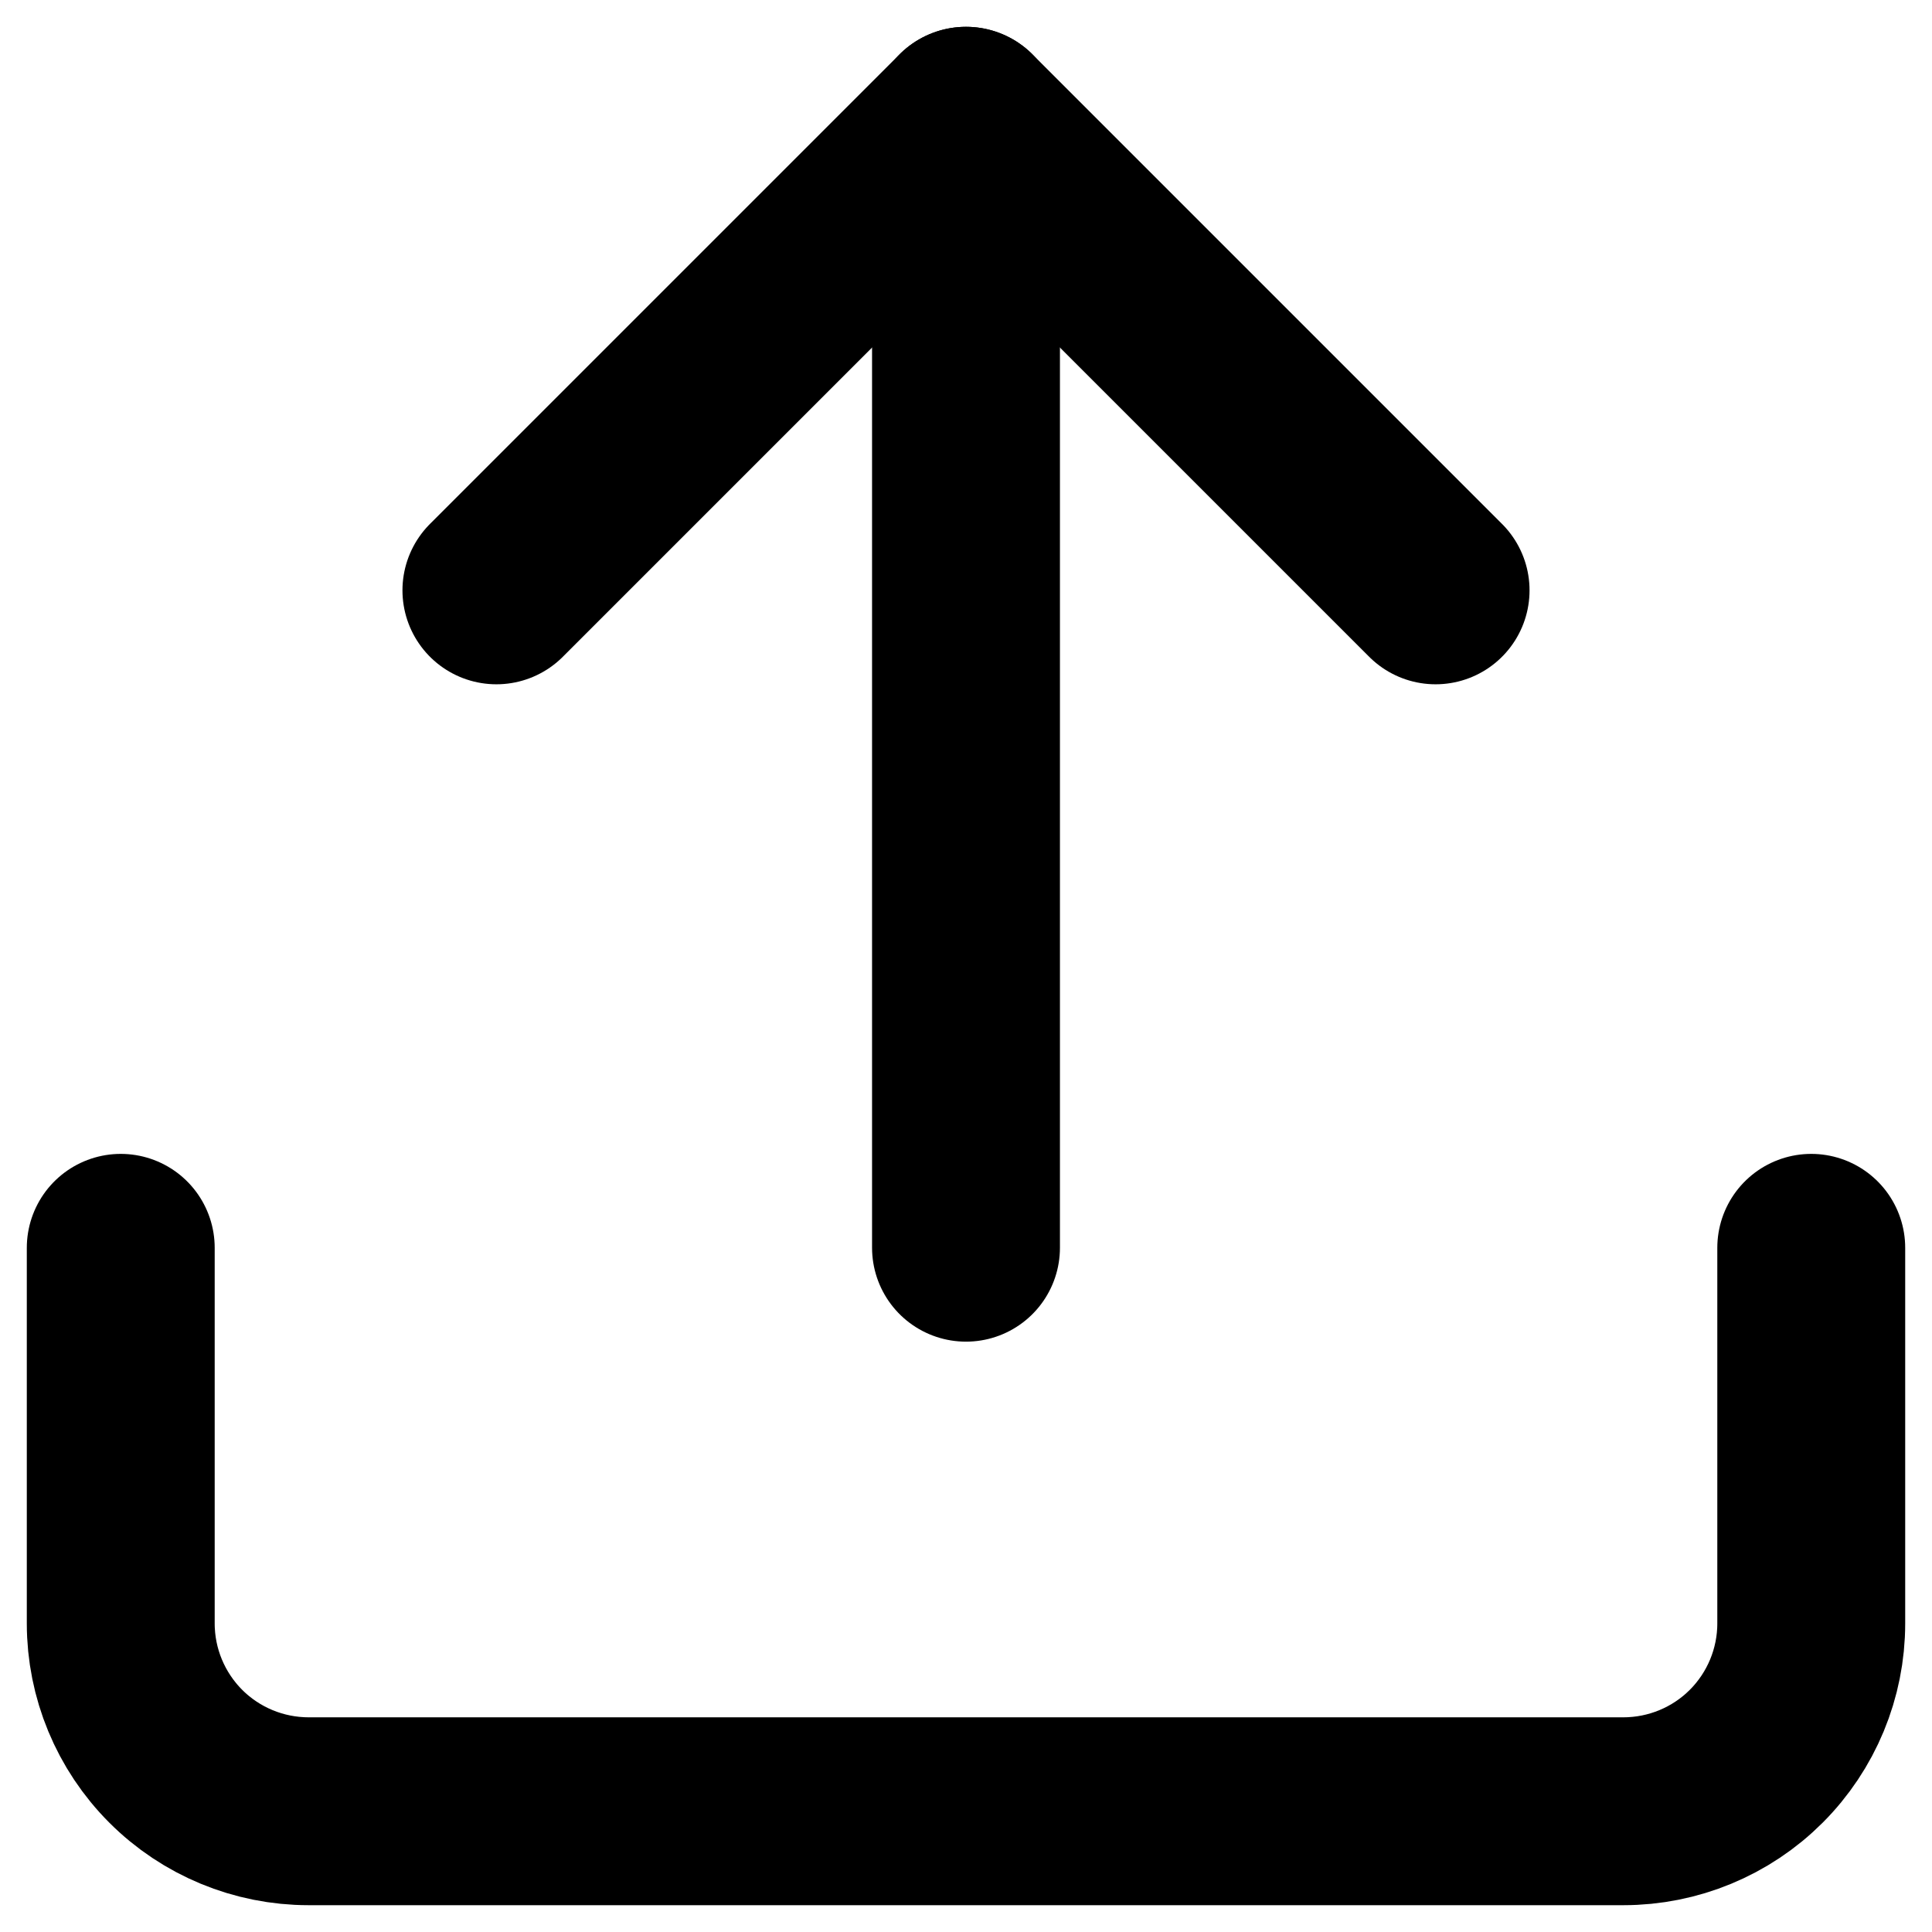 <svg width="16" height="16" viewBox="0 0 16 16" fill="none" xmlns="http://www.w3.org/2000/svg">
<path d="M15 10.334V13.445C15 13.857 14.836 14.253 14.544 14.545C14.253 14.836 13.857 15 13.444 15H2.556C2.143 15 1.747 14.836 1.456 14.545C1.164 14.253 1 13.857 1 13.445V10.334" stroke="currentColor" stroke-width="1.556" stroke-linecap="round" stroke-linejoin="round"/>
<path d="M11.889 4.889L8 1L4.111 4.889" stroke="currentColor" stroke-width="1.556" stroke-linecap="round" stroke-linejoin="round"/>
<path d="M8 1V10.333" stroke="currentColor" stroke-width="1.556" stroke-linecap="round" stroke-linejoin="round"/>
</svg>
